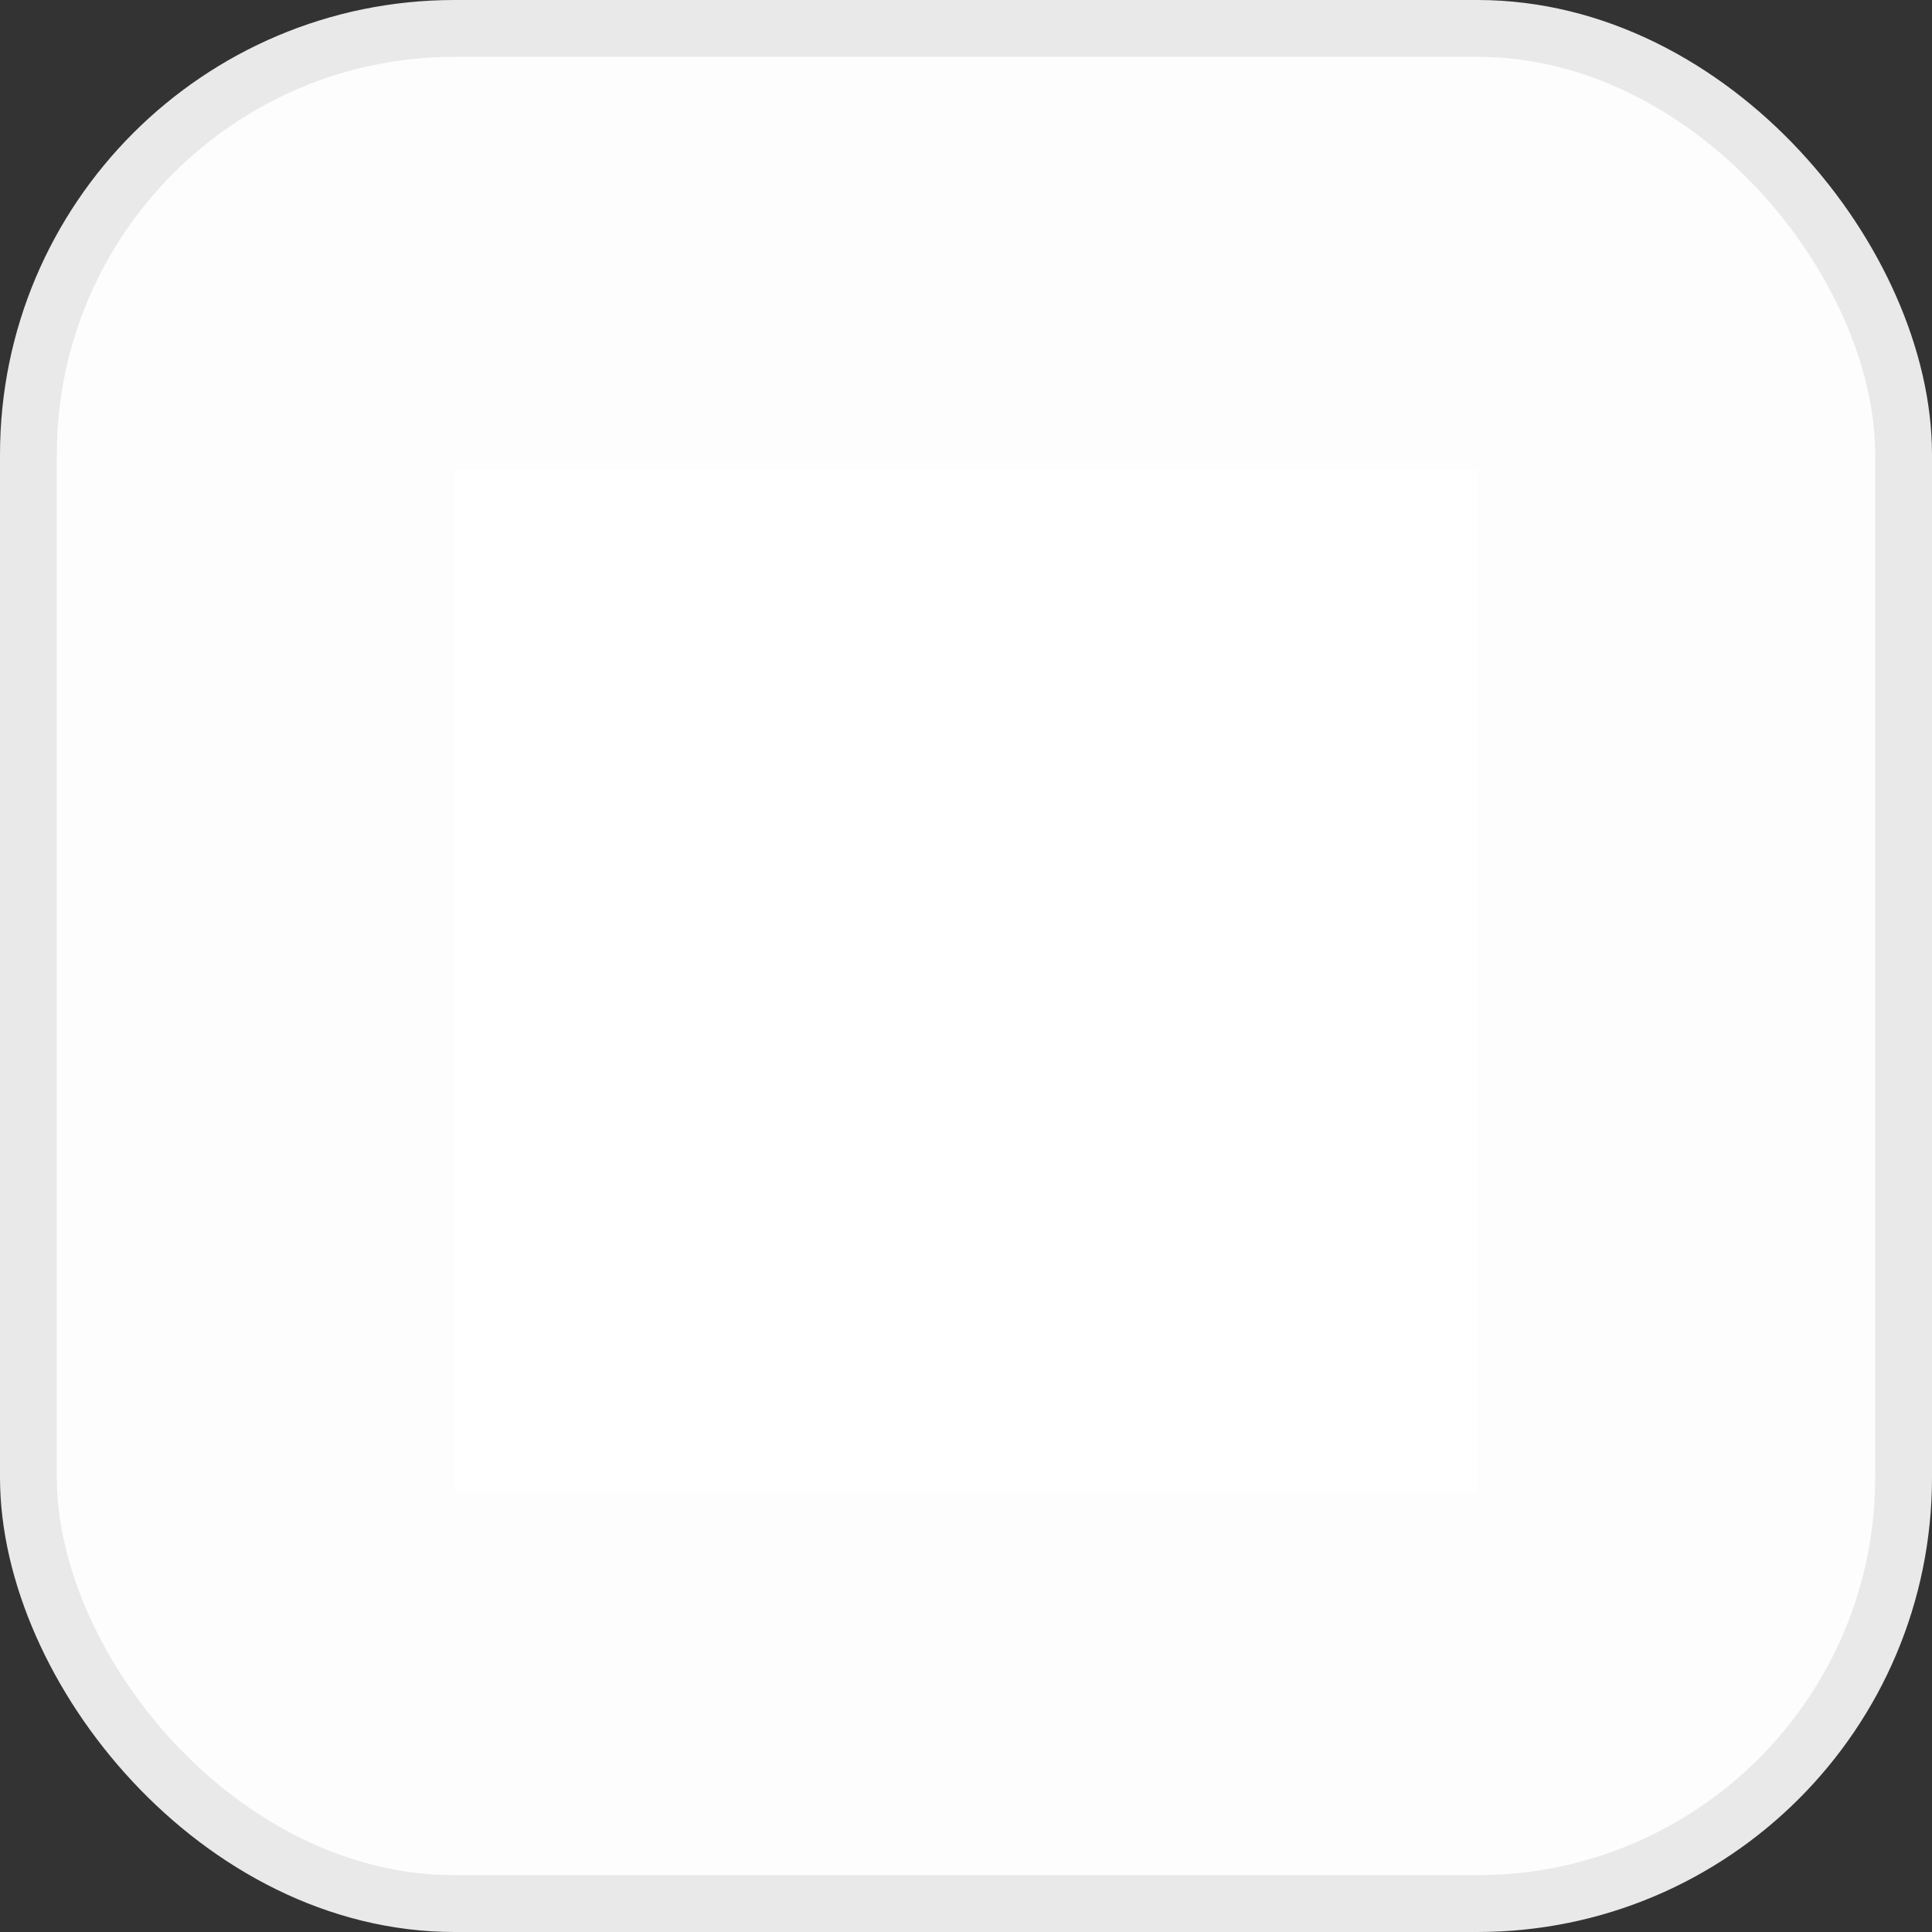 <svg width="34" height="34" viewBox="0 0 34 34" fill="none" xmlns="http://www.w3.org/2000/svg">
<rect x="0" y="0" width="34" height="34" fill="#333333" stroke="none"/>
<rect x="0.5" y="0.5" width="33" height="33" rx="7.5" fill="#FDFDFD" stroke="#E9E9E9"/>
<path d="M8 26.26H26V8.26H8V26.26Z" fill="white"/>
</svg>
